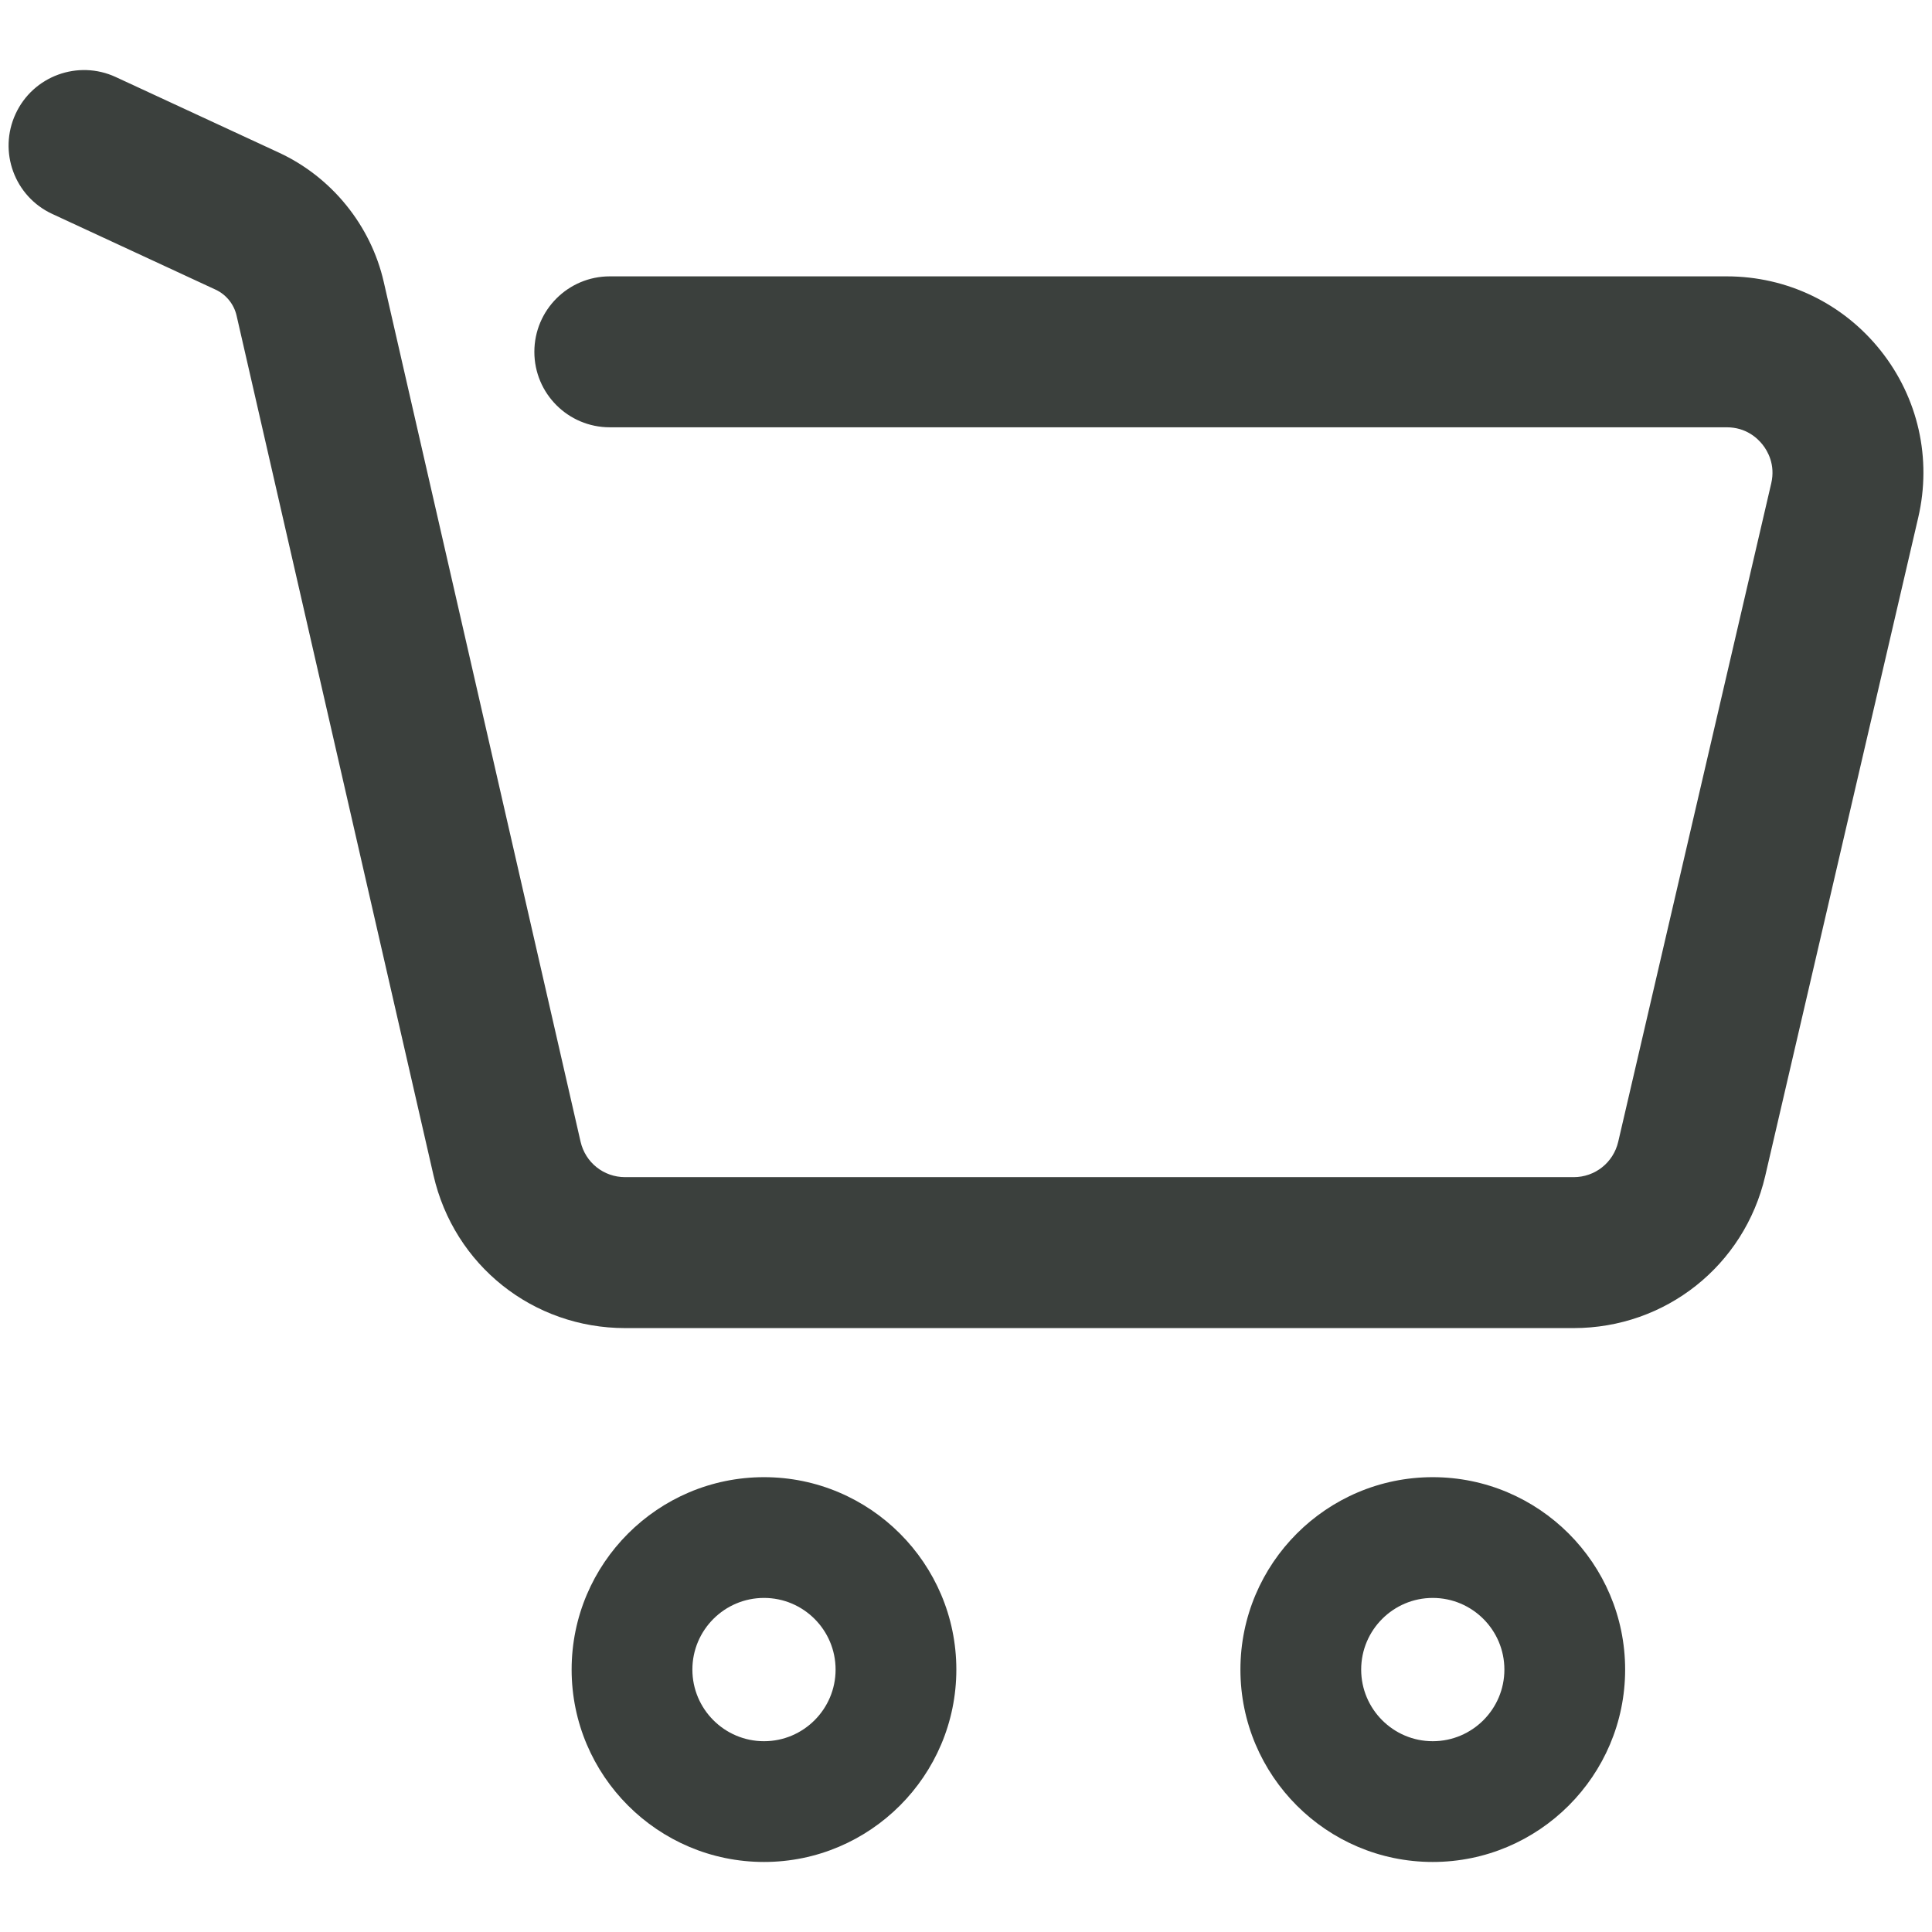 <svg width="24" height="24" viewBox="0 0 24 24" fill="none" xmlns="http://www.w3.org/2000/svg">
<g clip-path="url(#clip0_1_1377)">
<path d="M9.491 23.13C8.173 23.13 7.101 22.058 7.101 20.74C7.101 19.422 8.173 18.35 9.491 18.35C10.808 18.35 11.88 19.422 11.88 20.74C11.88 22.058 10.808 23.13 9.491 23.13ZM9.491 19.85C9 19.85 8.601 20.249 8.601 20.74C8.601 21.231 9 21.63 9.491 21.63C9.981 21.63 10.38 21.231 10.38 20.74C10.38 20.249 9.981 19.85 9.491 19.85Z" fill="#3B403D"/>
<path d="M17.798 23.13C16.48 23.13 15.409 22.058 15.409 20.74C15.409 19.422 16.48 18.35 17.798 18.35C19.116 18.35 20.188 19.422 20.188 20.74C20.188 22.058 19.116 23.13 17.798 23.13ZM17.798 19.85C17.308 19.85 16.909 20.249 16.909 20.74C16.909 21.231 17.308 21.63 17.798 21.63C18.289 21.63 18.688 21.231 18.688 20.74C18.688 20.249 18.289 19.85 17.798 19.85Z" fill="#3B403D"/>
<path d="M19.548 16.498H7.766C6.62 16.498 5.64 15.717 5.385 14.6L2.939 3.921C2.907 3.78 2.81 3.659 2.678 3.598L0.65 2.658C0.18 2.441 -0.024 1.884 0.194 1.414C0.411 0.944 0.969 0.74 1.438 0.957L3.467 1.897C4.12 2.2 4.607 2.8 4.767 3.502L7.212 14.182C7.272 14.442 7.499 14.623 7.766 14.623H19.548C19.814 14.623 20.041 14.443 20.102 14.184L22.003 6.004C22.057 5.772 21.958 5.602 21.895 5.523C21.831 5.442 21.689 5.308 21.45 5.308H7.575C7.057 5.308 6.638 4.888 6.638 4.371C6.638 3.853 7.057 3.433 7.575 3.433H21.45C22.2 3.433 22.896 3.769 23.363 4.356C23.829 4.943 23.999 5.698 23.829 6.429L21.928 14.609C21.669 15.721 20.69 16.498 19.548 16.498Z" fill="#3B403D"/>
</g>
<defs>
<clipPath id="clip0_1_1377">
<rect width="24" height="24" fill="white"/>
</clipPath>
</defs>
</svg>
